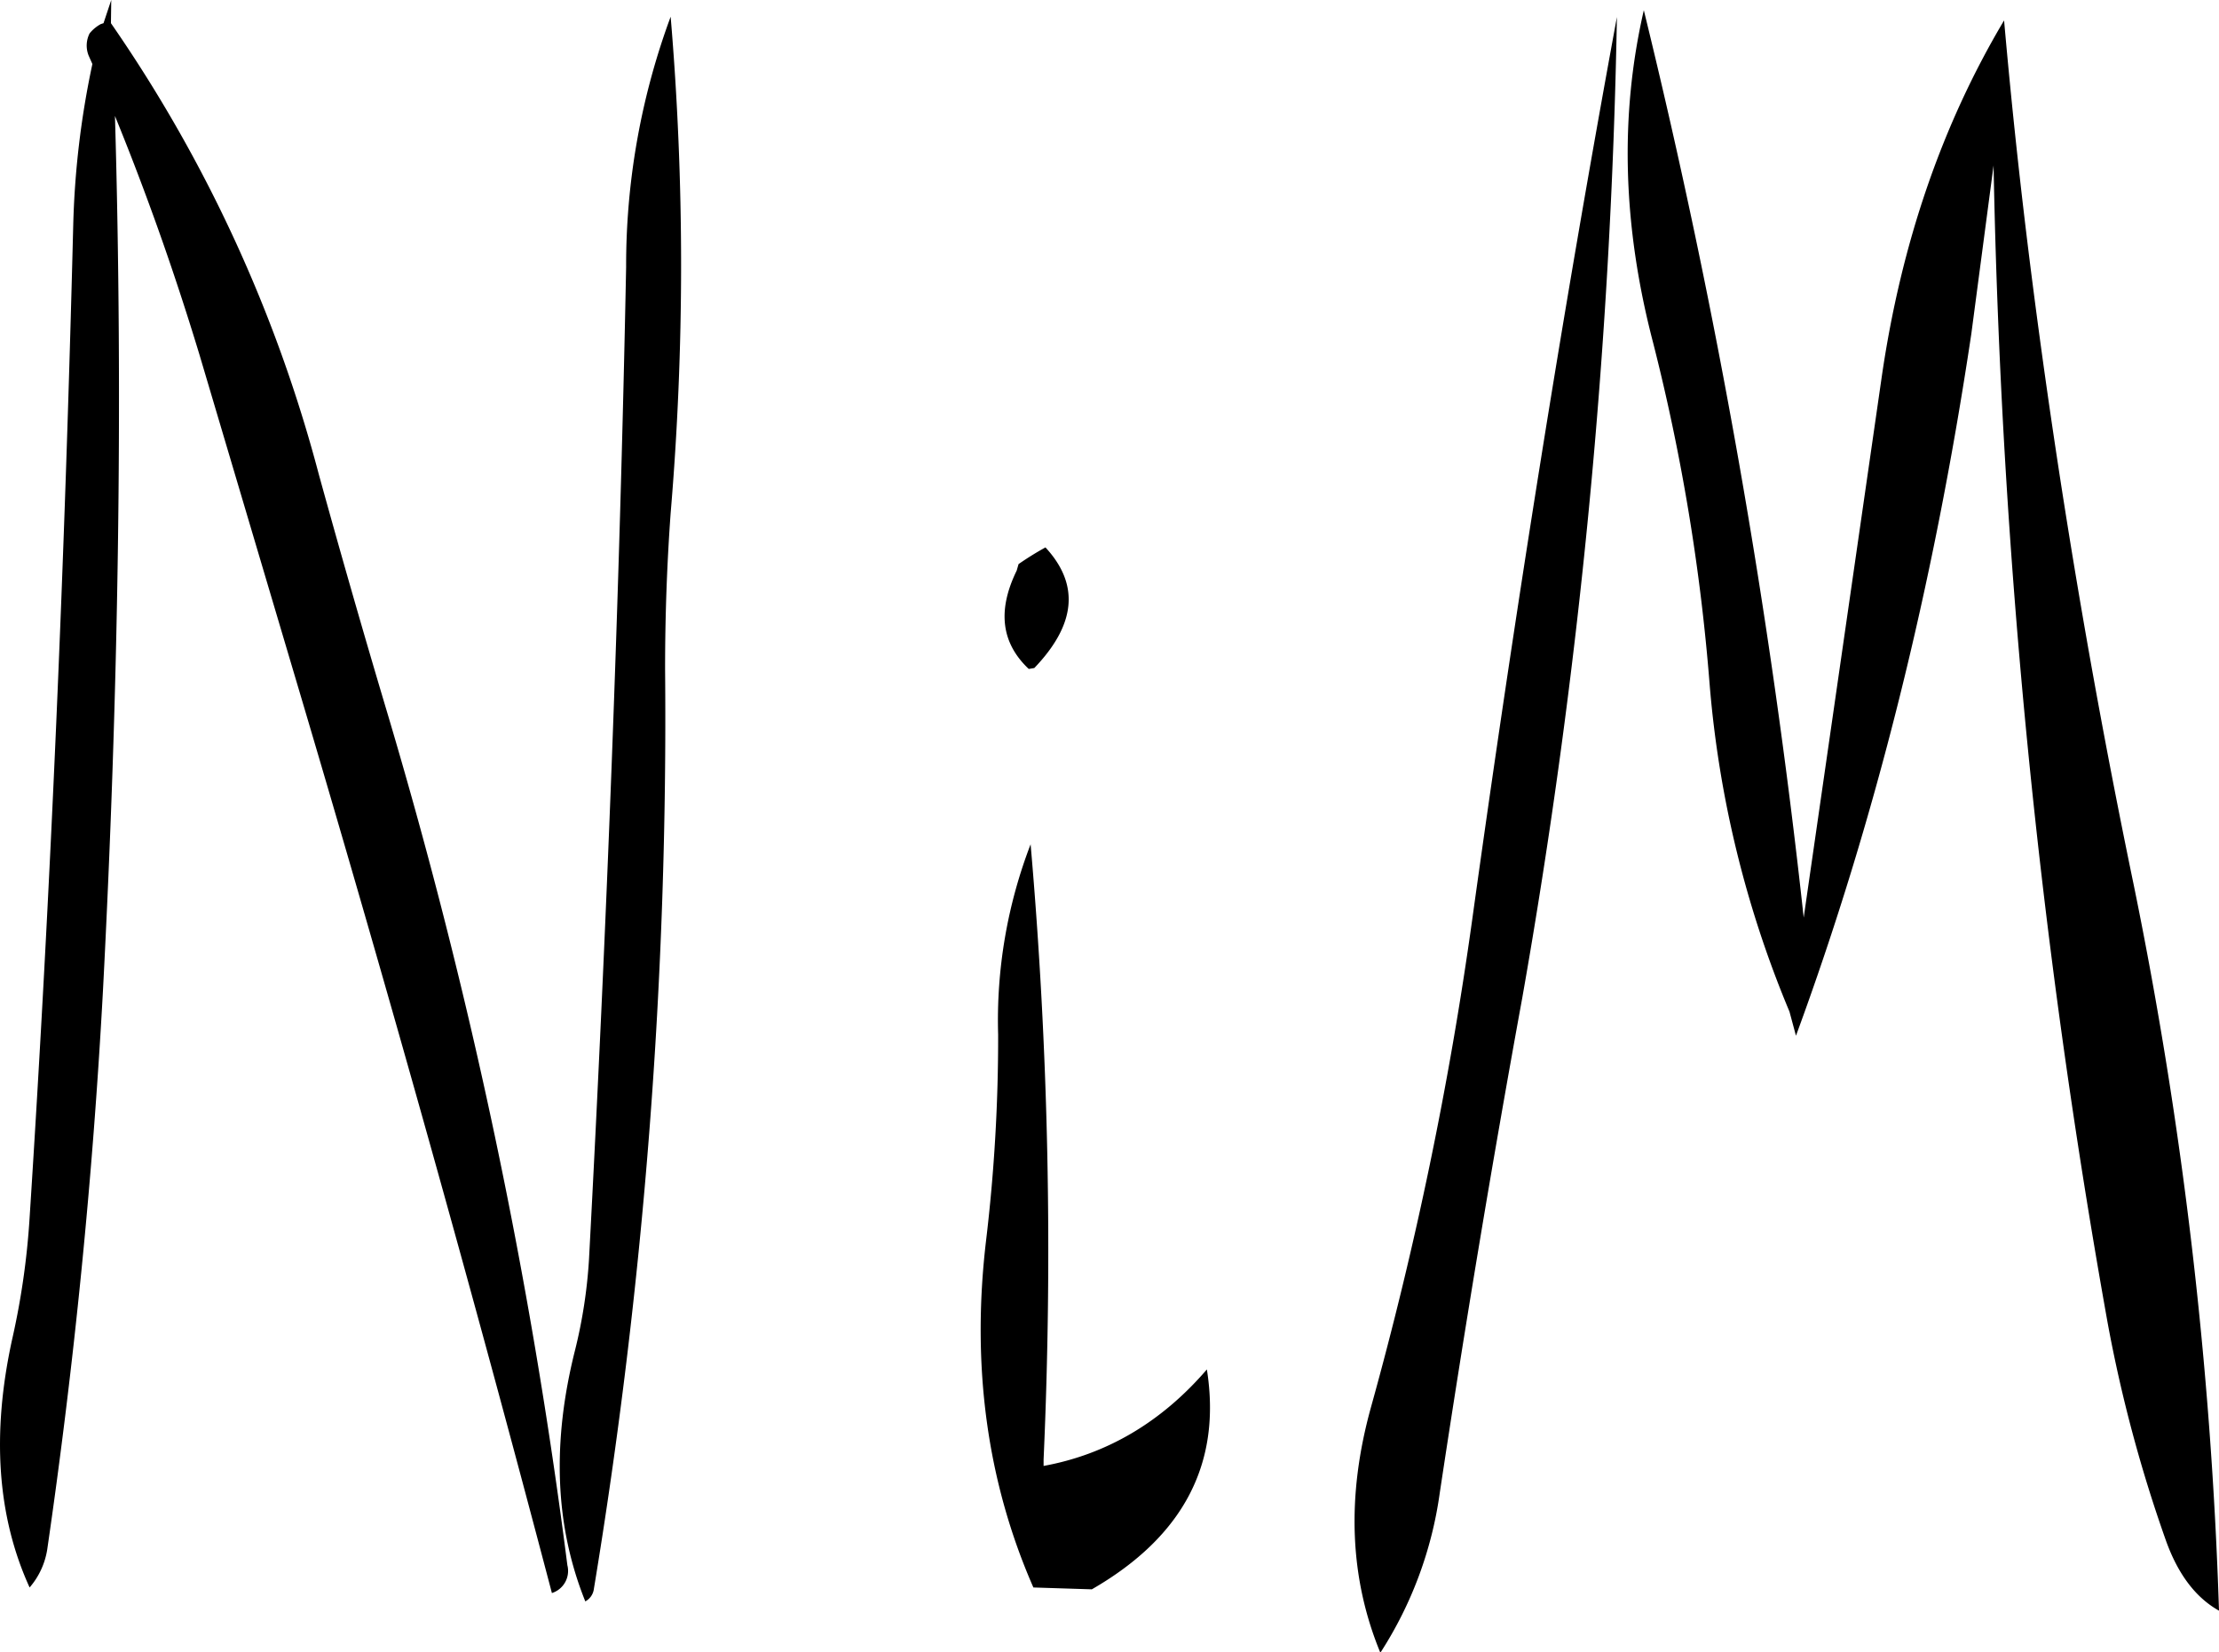 <svg id="Layer_1" data-name="Layer 1" xmlns="http://www.w3.org/2000/svg" viewBox="0 0 287.03 213.72"><defs><style>.cls-1{fill-rule:evenodd;}</style></defs><path class="cls-1" d="M289.92,354.24c-1.92,16.2.12,31.2,6.12,44.88l7.56.24c11.88-6.84,16.8-16.32,14.88-28.44-5.88,6.84-13,11-21.12,12.48v-.84A603.81,603.81,0,0,0,295.68,303a63.39,63.39,0,0,0-4.2,24.6A220.37,220.37,0,0,1,289.92,354.24Zm-40.8-94.08a382.25,382.25,0,0,0,0-64.2,92.66,92.66,0,0,0-5.76,32.4c-.84,42.6-2.52,85.44-4.8,128.28a64.78,64.78,0,0,1-1.8,11.76c-3,11.88-2.64,22.68,1.32,32.52a2.14,2.14,0,0,0,1.08-1.44,690.13,690.13,0,0,0,9.24-119.16Q248.4,270.06,249.12,260.16Zm44.76,7.44c-2.52,5.16-2,9.36,1.56,12.72l.72-.12c5.4-5.64,5.88-10.8,1.44-15.6a39.72,39.72,0,0,0-3.48,2.16ZM176.76,193.8l-1,3-.36.12a4.8,4.8,0,0,0-1.44,1.2,3.48,3.48,0,0,0-.12,2.88l.48,1.08A113,113,0,0,0,171.84,223c-1.08,42.84-2.88,85.56-5.64,128.28a98.78,98.78,0,0,1-2.28,15.84c-2.64,12.12-1.92,22.8,2.28,32a9.85,9.85,0,0,0,2.28-4.92q5.22-35.82,7.2-72.12c2-38.16,2.64-76,1.56-113.28,4.08,10,7.68,20.16,10.92,30.84l12.36,41.64q17.82,59.94,33.24,118.56a3,3,0,0,0,2-3.6,692.77,692.77,0,0,0-23.16-109.8q-4.68-15.66-9-31.32a185.43,185.43,0,0,0-26.88-58.32ZM371.52,196c-7,38-13.2,77-18.72,116.76a485,485,0,0,1-13.08,63c-3.24,11.64-2.76,22.2,1.2,31.8a50.87,50.87,0,0,0,7.68-20.64q4.86-32.22,10.68-64.08A813.23,813.23,0,0,0,371.52,196Zm48.72,19.2A950.71,950.71,0,0,0,435,364.92a184,184,0,0,0,7.56,28.2q2.34,6.48,6.84,9a557.4,557.4,0,0,0-11-93.72c-5.4-26-9.84-52.32-13.2-78.6-1.44-11.28-2.64-22.44-3.6-33.36-8,13.44-13.32,28.8-15.84,46.2l-10.08,69.84A902.83,902.83,0,0,0,375,195.12c-3.12,13.56-2.76,27.84,1.2,43a262.29,262.29,0,0,1,7.32,44.28,138.78,138.78,0,0,0,10.32,42.24l.84,3.12Q410,286.14,417.36,237Z" transform="translate(-162.37 -193.8)"/></svg>